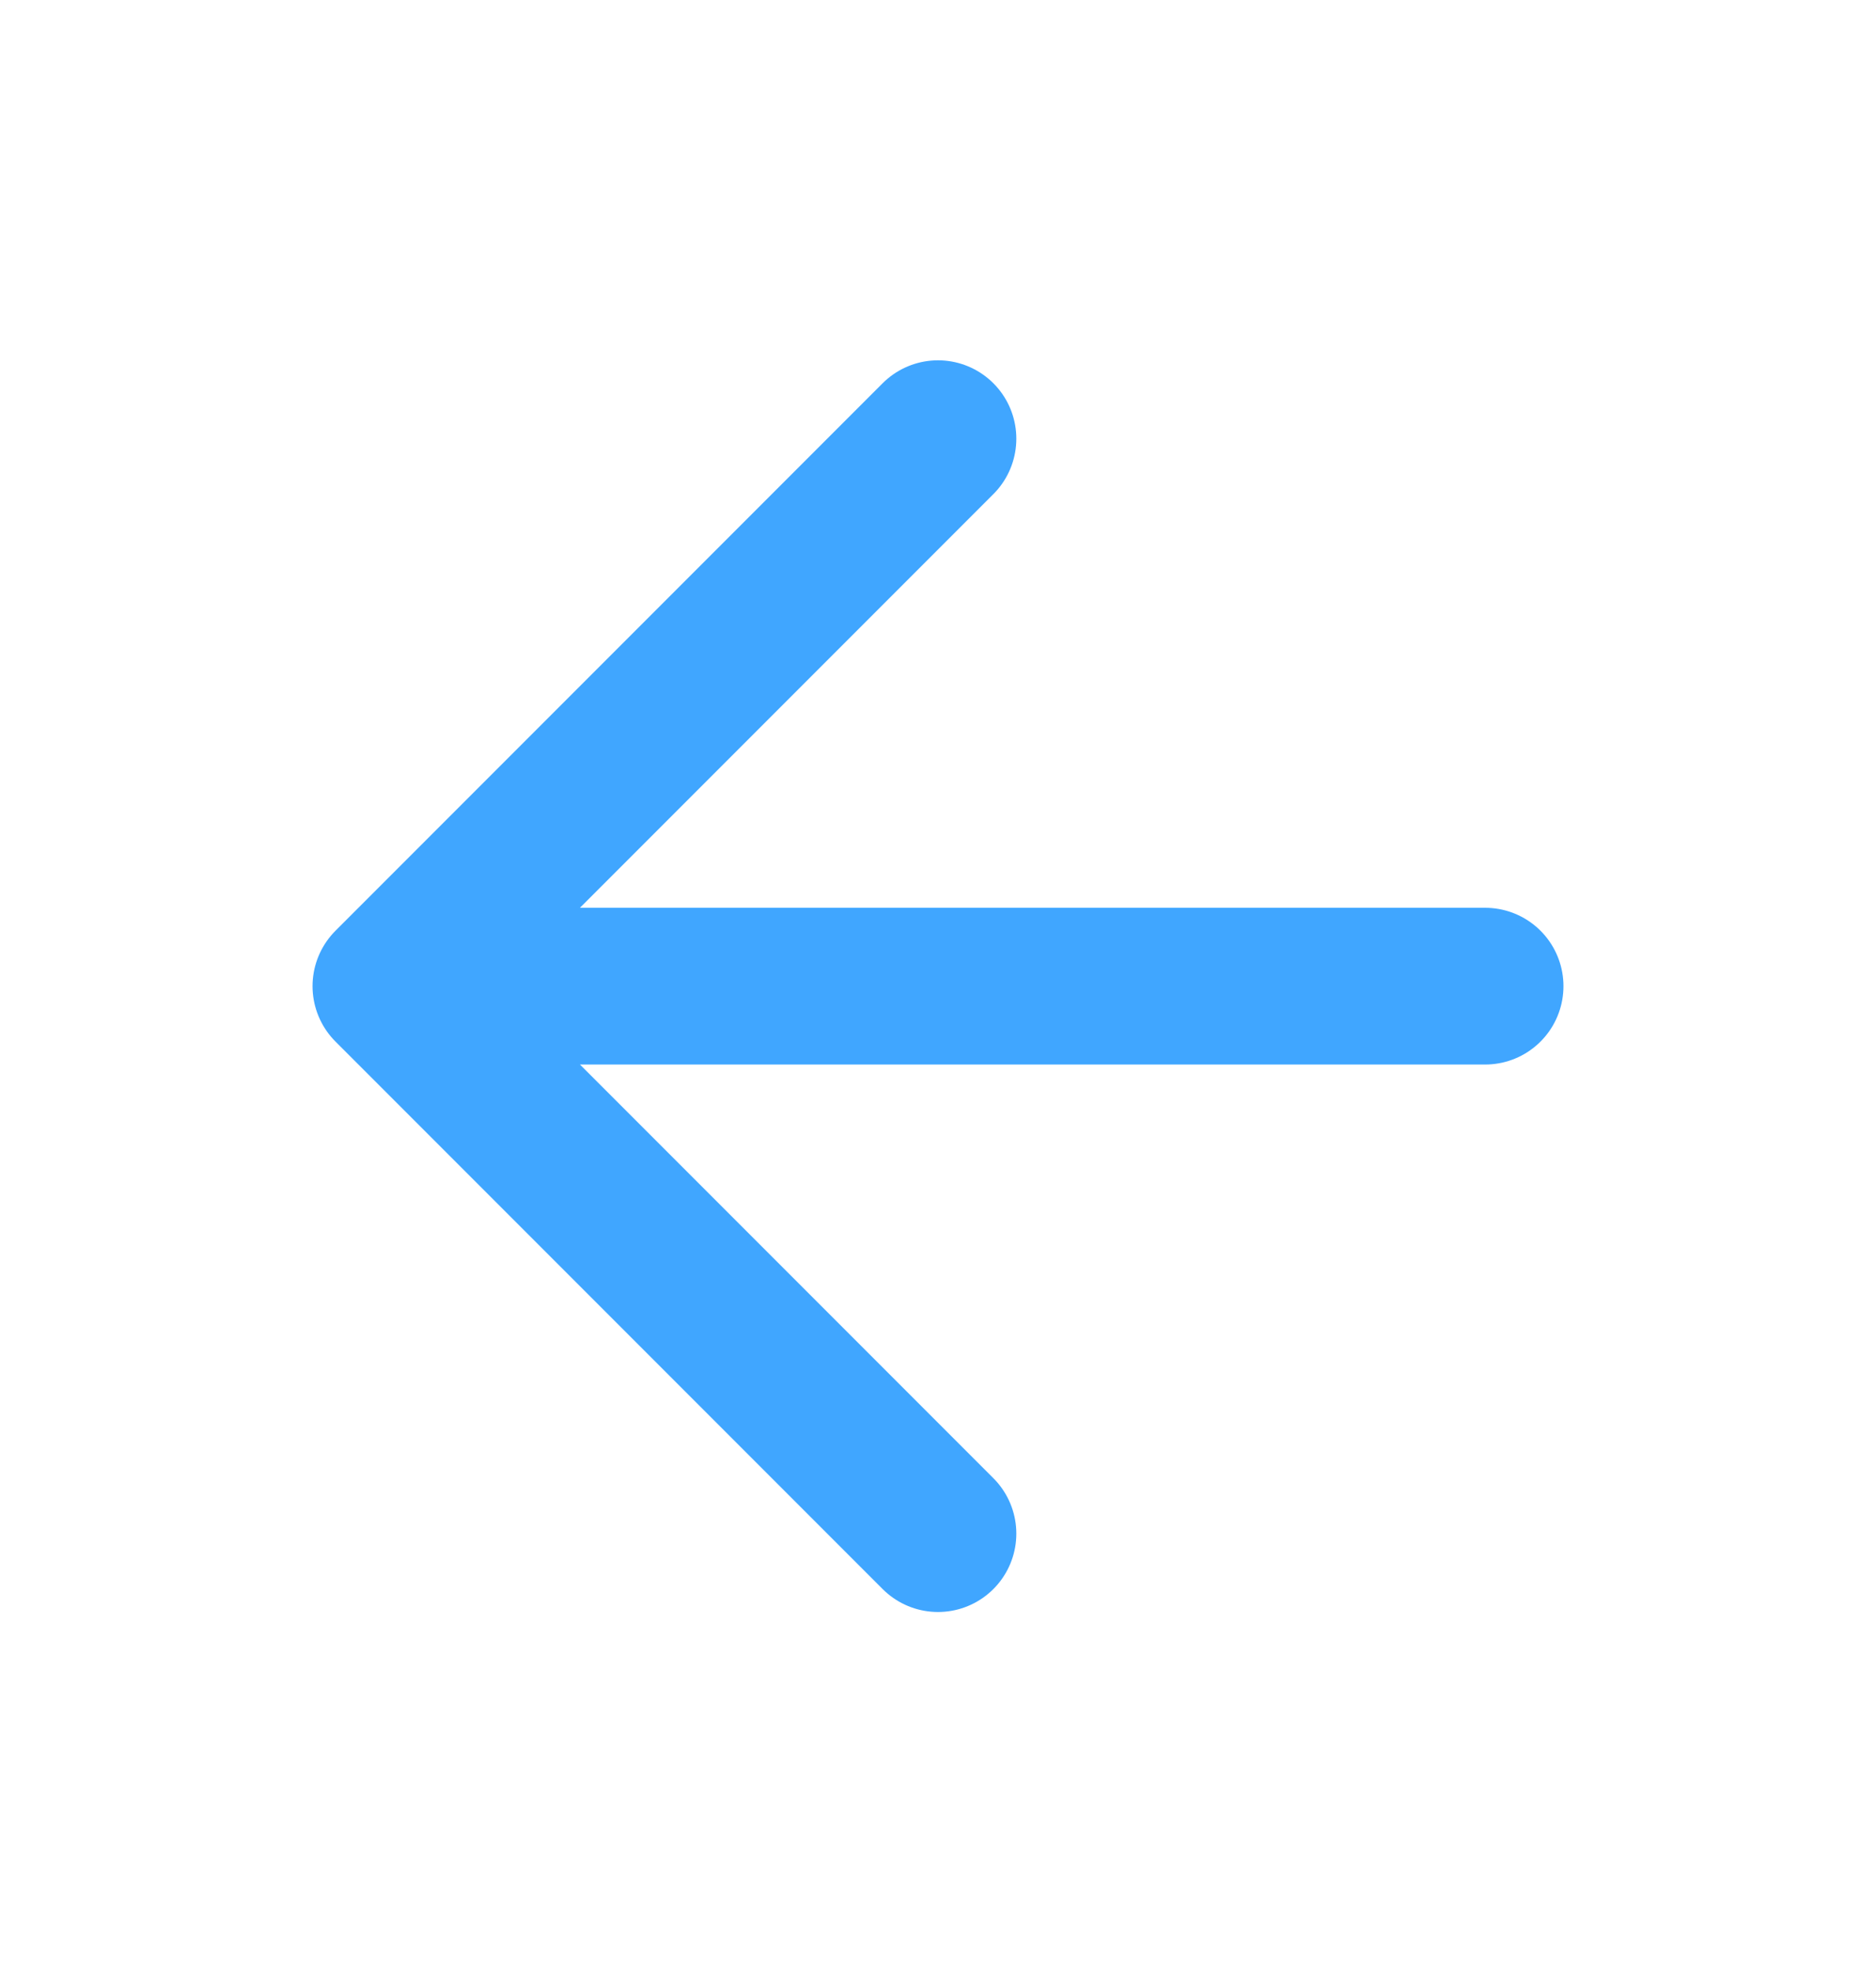 <svg width="20" height="21" viewBox="0 0 20 21" fill="none" xmlns="http://www.w3.org/2000/svg">
<g id="arrow-left">
<path id="Icon" d="M15.833 10.507H4.167M4.167 10.507L10 16.34M4.167 10.507L10 4.674" stroke="#40A6FF" stroke-width="1.67" stroke-linecap="round" stroke-linejoin="round"/>
</g>
</svg>
